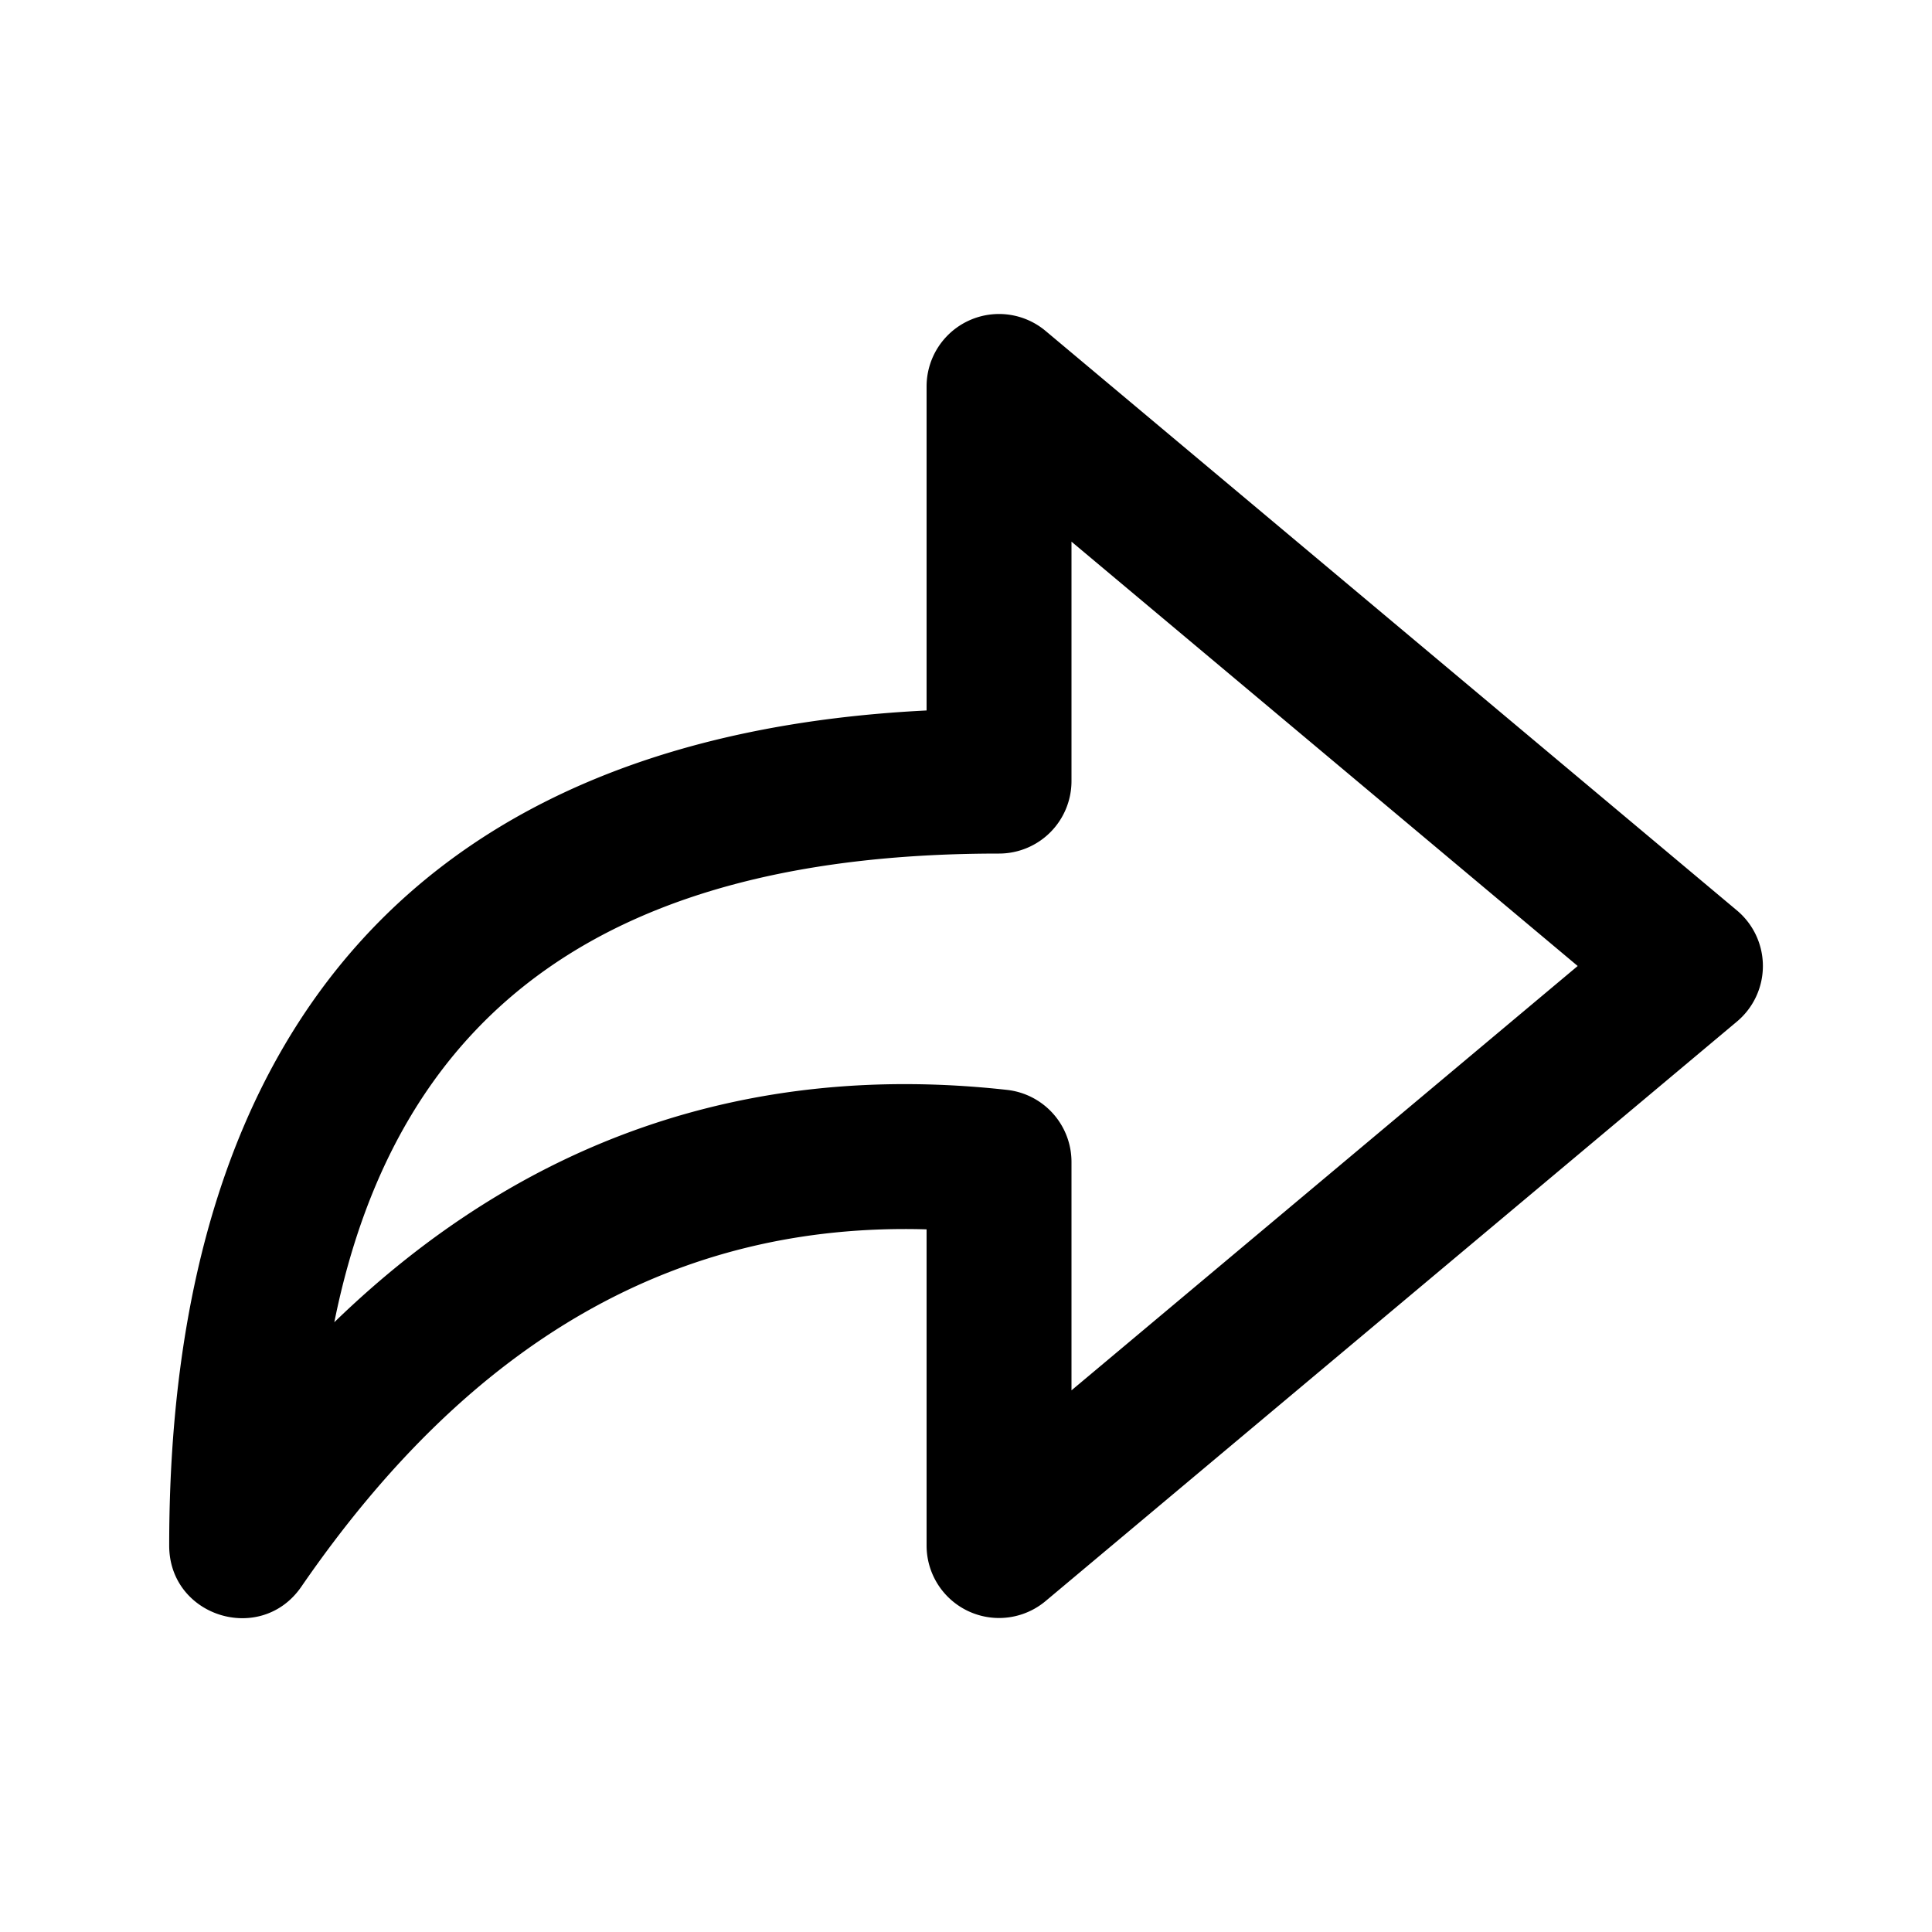 <svg xmlns="http://www.w3.org/2000/svg" width="32" height="32" viewBox="0 0 32 32">
  <path
    d="M6.826 24.567c-.557.809-1.824.415-1.824-.567 0-7.241 3.582-11.185 10.454-11.527V8a1 1 0 0 1 1.642-.766l9.544 8a1 1 0 0 1 0 1.532l-9.544 8A1 1 0 0 1 15.456 24v-4.365c-3.434-.1-6.28 1.517-8.63 4.932zm9.74-6.857a1 1 0 0 1 .89.994v3.153L24.443 16l-6.987-5.857v3.305a1 1 0 0 1-1 1c-5.296 0-8.291 2.091-9.175 6.469 2.596-2.517 5.709-3.603 9.285-3.207z"
    transform-origin="50% 50%"
    transform="scale(1.2)"
  />
</svg>
